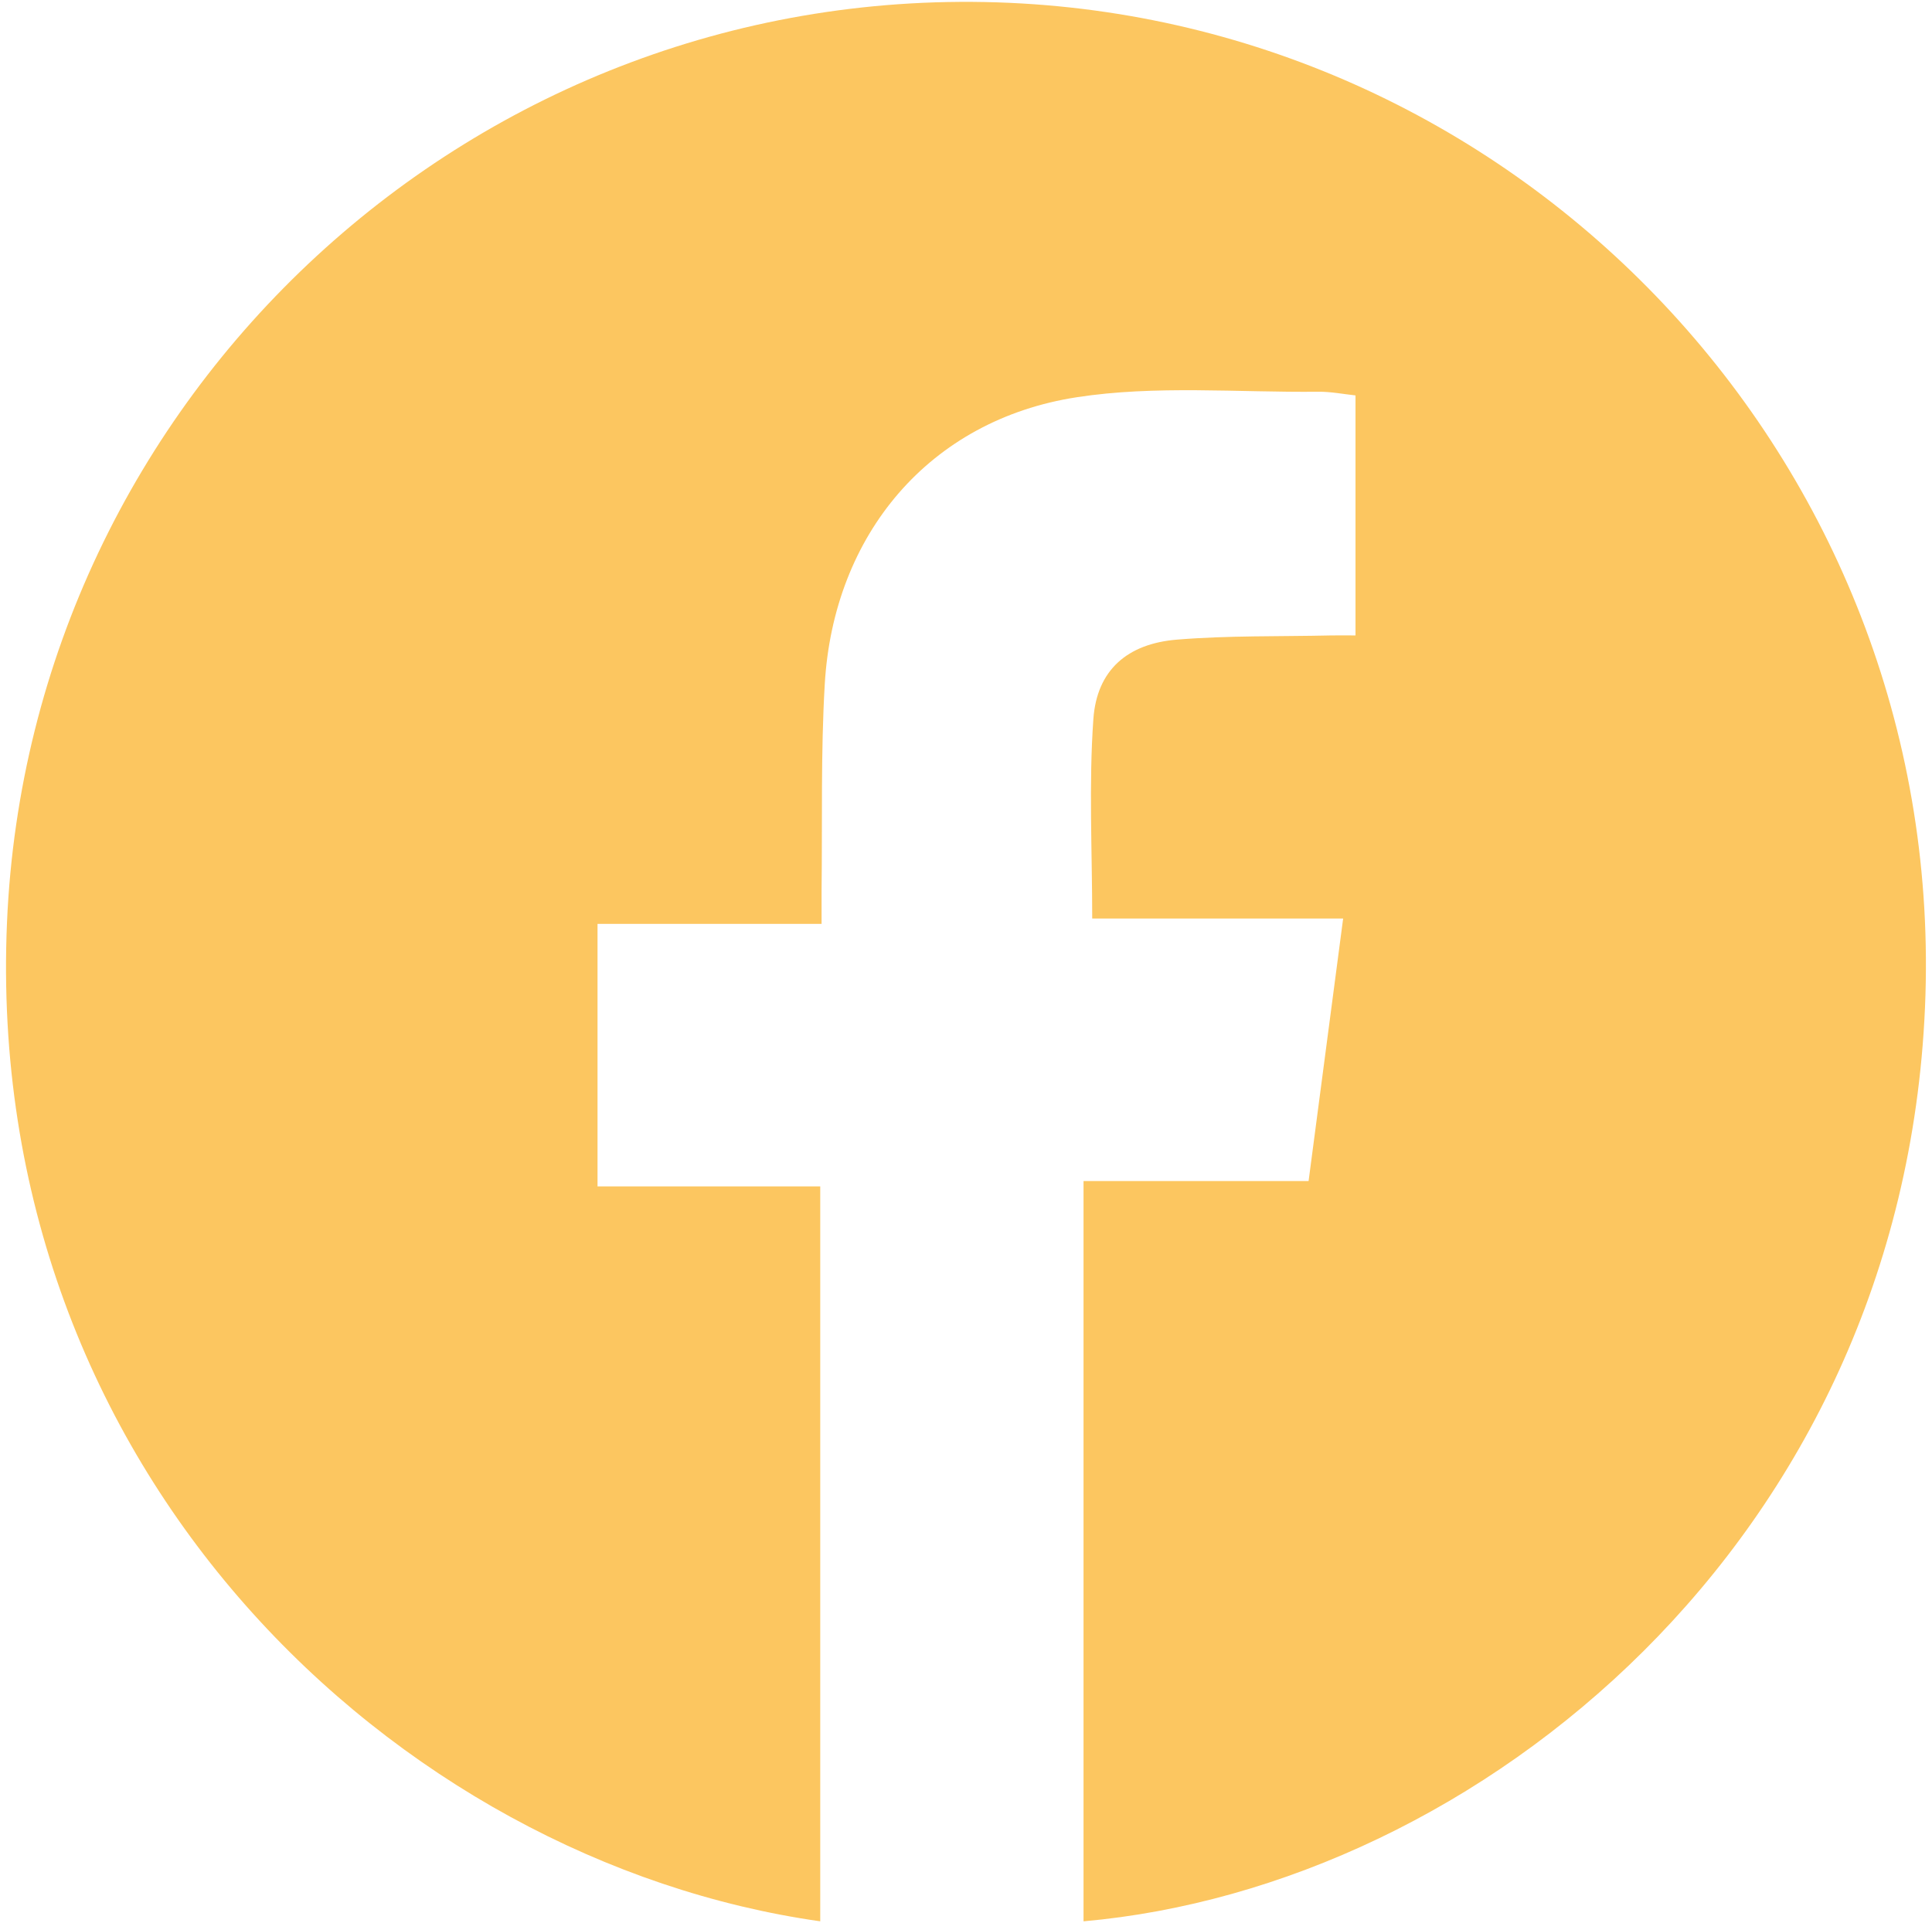 <?xml version="1.0" encoding="UTF-8"?>
<svg id="Capa_1" data-name="Capa 1" xmlns="http://www.w3.org/2000/svg" viewBox="0 0 115.72 115.22">
  <defs>
    <style>
      .cls-1 {
        fill: #fcc660;
      }
    </style>
  </defs>
  <path class="cls-1" d="M49.13,115.11C23.7,111.5-1.01,88.16,.42,55.24,1.79,23.68,28.51-1.26,60.47,.17c31.28,1.41,56.23,28.07,54.83,60.2-1.39,31.9-26.75,52.64-50.4,54.74v-44.35h13.48c.7-5.3,1.37-10.44,2.07-15.73h-15.03c0-4.08-.21-8.04,.07-11.96,.21-2.92,2.03-4.51,5.02-4.75,3.06-.25,6.15-.18,9.23-.25,.46-.01,.92,0,1.45,0v-14.38c-.74-.08-1.49-.23-2.24-.22-4.82,.05-9.73-.4-14.46,.33-8.81,1.36-14.57,8.21-15.09,17.2-.24,4.11-.14,8.25-.19,12.37,0,.6,0,1.2,0,1.98h-13.42v15.73h13.34v44.06Z"/>
</svg>